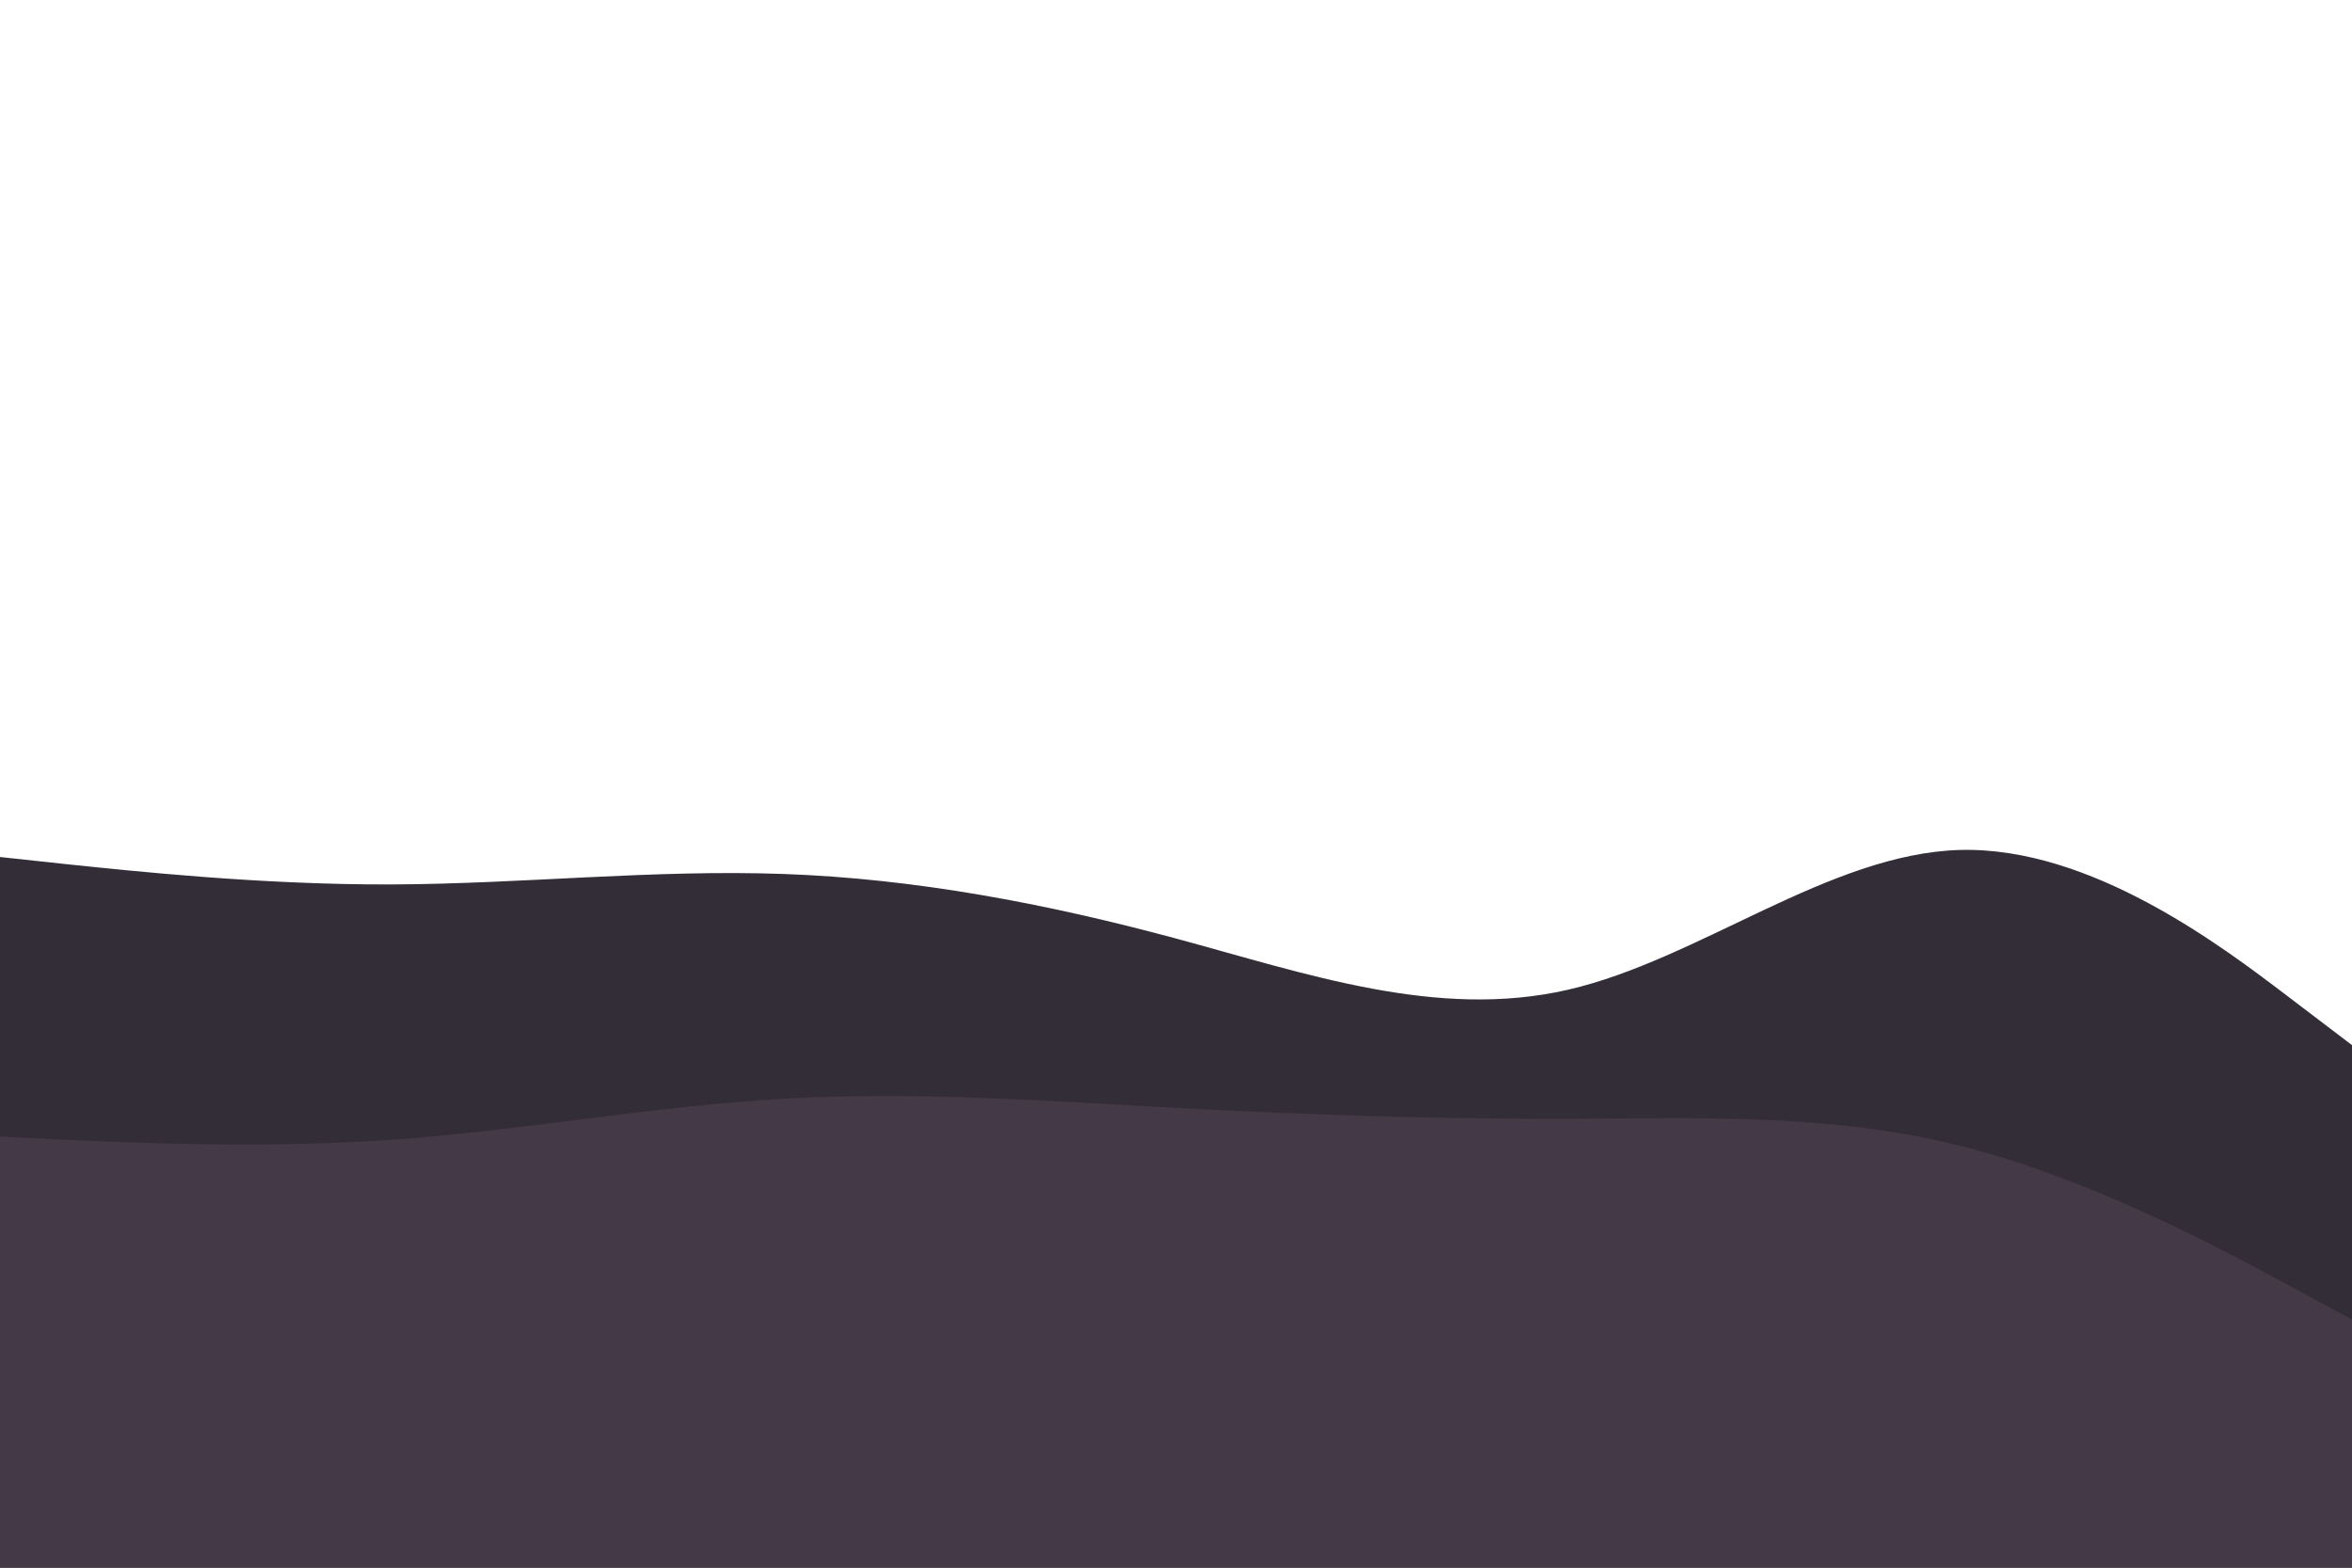 <svg id="visual" viewBox="0 0 900 600" width="900" height="600" xmlns="http://www.w3.org/2000/svg" xmlns:xlink="http://www.w3.org/1999/xlink" version="1.1">
	<path id="darker" d="M0 328L25 330.7C50 333.3 100 338.7 150 338.5C200 338.3 250 332.7 300 334.5C350 336.3 400 345.7 450 359.2C500 372.7 550 390.3 600 378.8C650 367.3 700 326.7 750 325.3C800 324 850 362 875 381L900 400L900 601L875 601C850 601 800 601 750 601C700 601 650 601 600 601C550 601 500 601 450 601C400 601 350 601 300 601C250 601 200 601 150 601C100 601 50 601 25 601L0 601Z" fill="#332d38"/>
	<path id="lighter" d="M0 435L25 436.2C50 437.3 100 439.7 150 436.2C200 432.7 250 423.3 300 420.5C350 417.7 400 421.3 450 424C500 426.7 550 428.3 600 428.2C650 428 700 426 750 438.5C800 451 850 478 875 491.5L900 505L900 601L875 601C850 601 800 601 750 601C700 601 650 601 600 601C550 601 500 601 450 601C400 601 350 601 300 601C250 601 200 601 150 601C100 601 50 601 25 601L0 601Z" fill="#443946"/>
</svg>